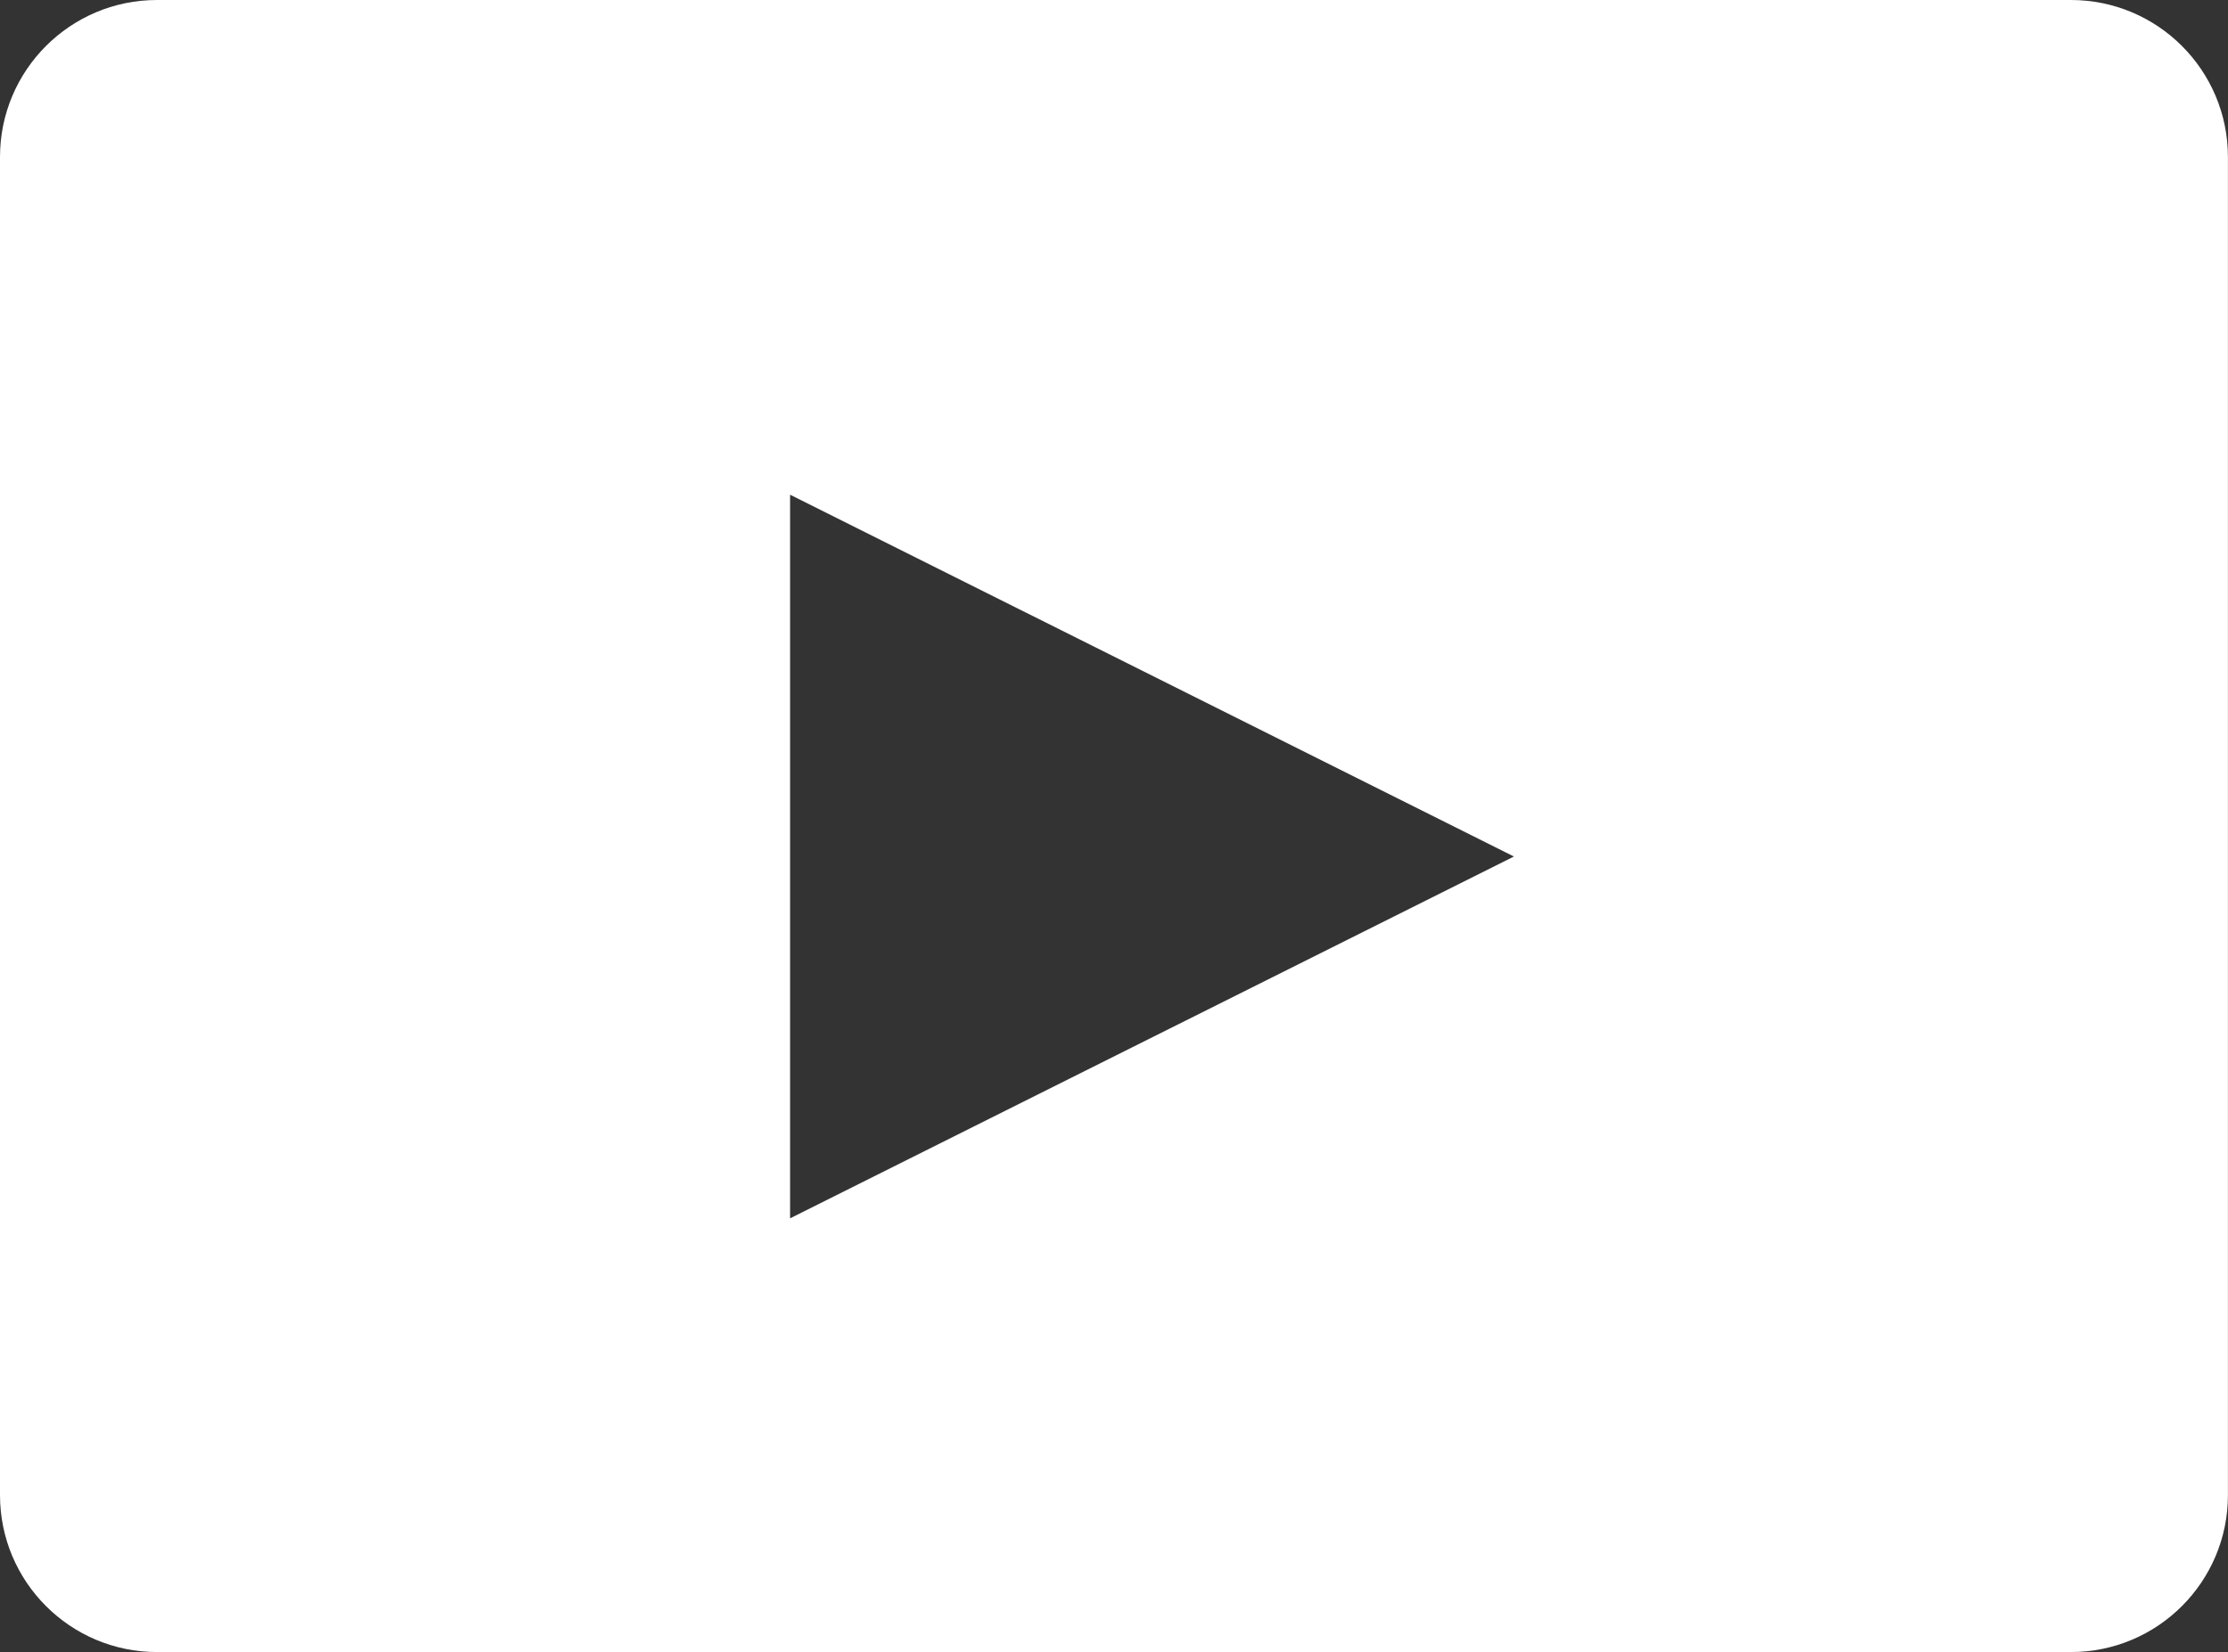 <?xml version="1.0" encoding="UTF-8"?>
<svg id="Layer_2" xmlns="http://www.w3.org/2000/svg" viewBox="0 0 342.68 254.14">
  <rect x="0" y="0" width="342.68" height="254.14" fill="#333333" stroke="none"/>
  <defs>
    <style>
      .cls-1 {
        fill: #fff;
      }
    </style>
  </defs>
  <g id="Layer_1-2" data-name="Layer_1">
    <path class="cls-1" d="M318.53,0H24.15C10.81,0,0,10.81,0,24.15v205.84c0,13.34,10.81,24.15,24.15,24.15h294.37c13.34,0,24.15-10.81,24.15-24.15V24.15c0-13.34-10.81-24.15-24.15-24.15ZM121.52,187.43v-111.33l111.33,55.66-111.33,55.66Z"/>
  </g>
</svg>